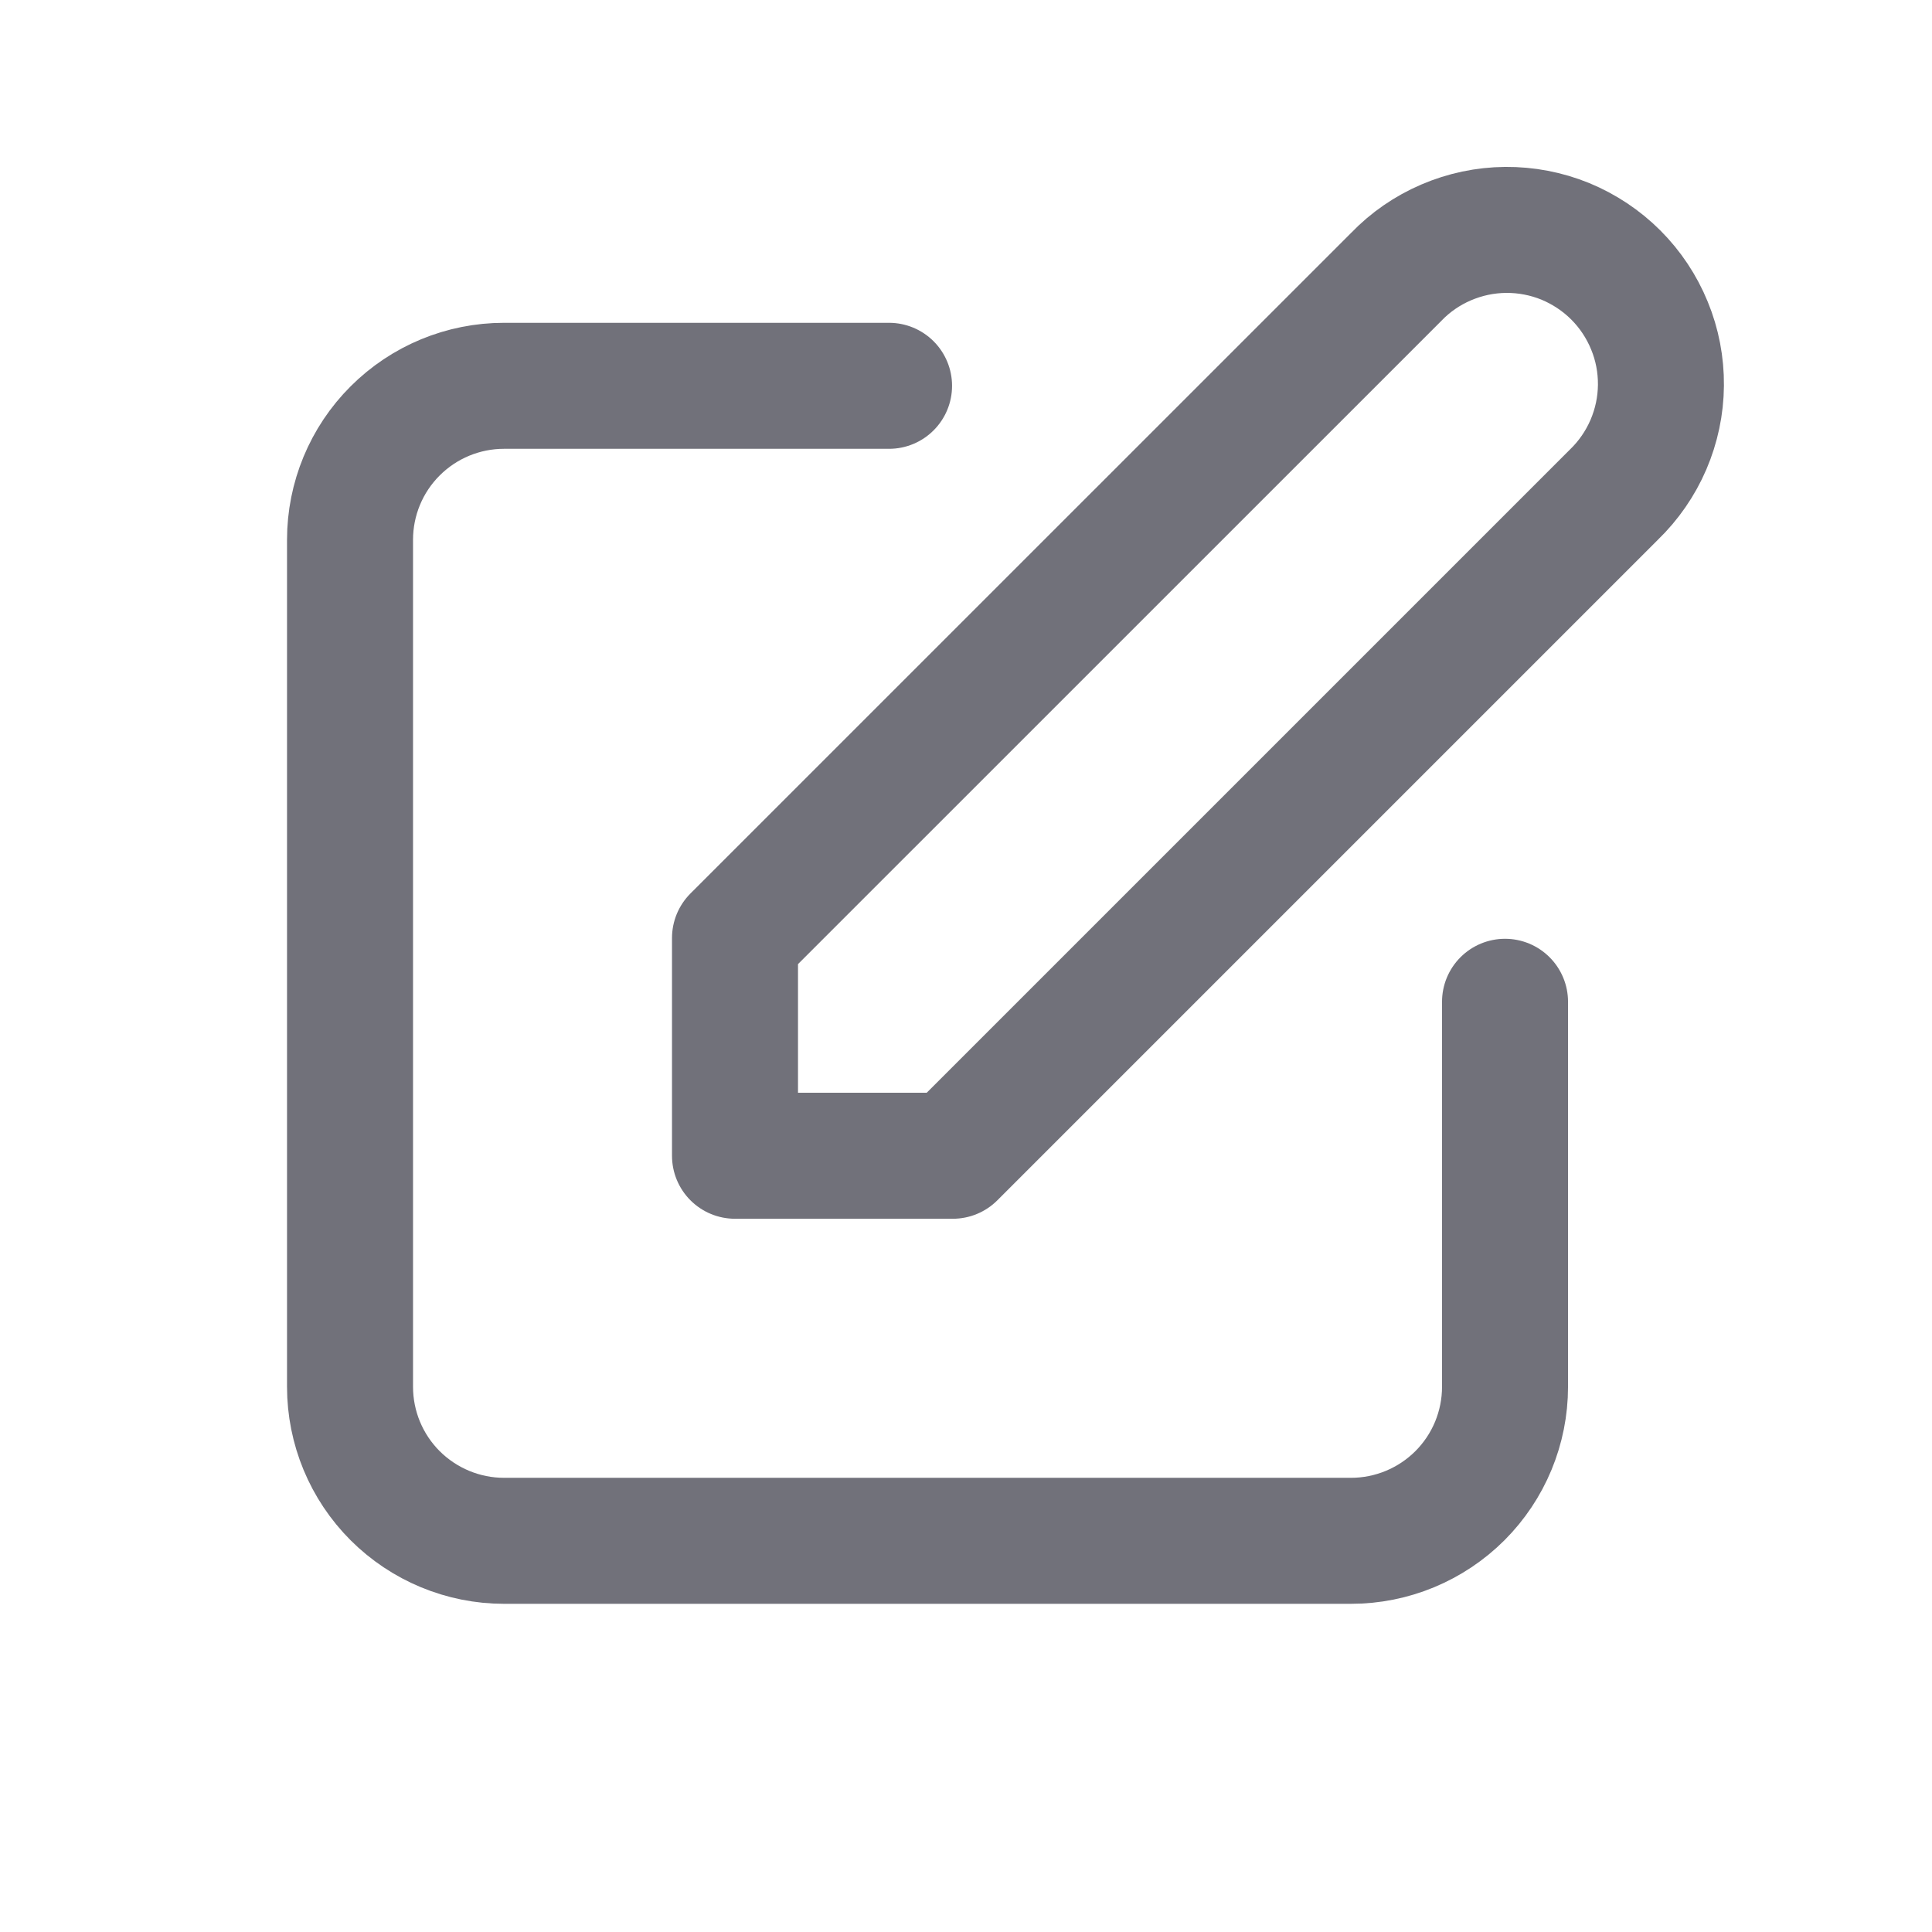 <svg width="23" height="23" viewBox="0 0 23 23" fill="none" xmlns="http://www.w3.org/2000/svg">
<path d="M10.584 4.593H6C5.514 4.593 5.048 4.786 4.704 5.13C4.36 5.473 4.167 5.94 4.167 6.426V16.509C4.167 16.996 4.36 17.462 4.704 17.806C5.048 18.149 5.514 18.343 6 18.343H16.084C16.57 18.343 17.036 18.149 17.38 17.806C17.724 17.462 17.917 16.996 17.917 16.509V11.926M16.621 3.297C16.79 3.121 16.992 2.982 17.216 2.886C17.44 2.79 17.68 2.739 17.924 2.737C18.167 2.735 18.408 2.781 18.634 2.873C18.859 2.966 19.064 3.102 19.236 3.274C19.408 3.446 19.544 3.651 19.636 3.876C19.729 4.101 19.775 4.343 19.773 4.586C19.771 4.83 19.72 5.07 19.624 5.294C19.528 5.517 19.388 5.72 19.213 5.889L11.343 13.759H8.75V11.167L16.621 3.297Z" stroke="#71717A" stroke-width="1.5" stroke-linecap="round" stroke-linejoin="round"/>
</svg>
